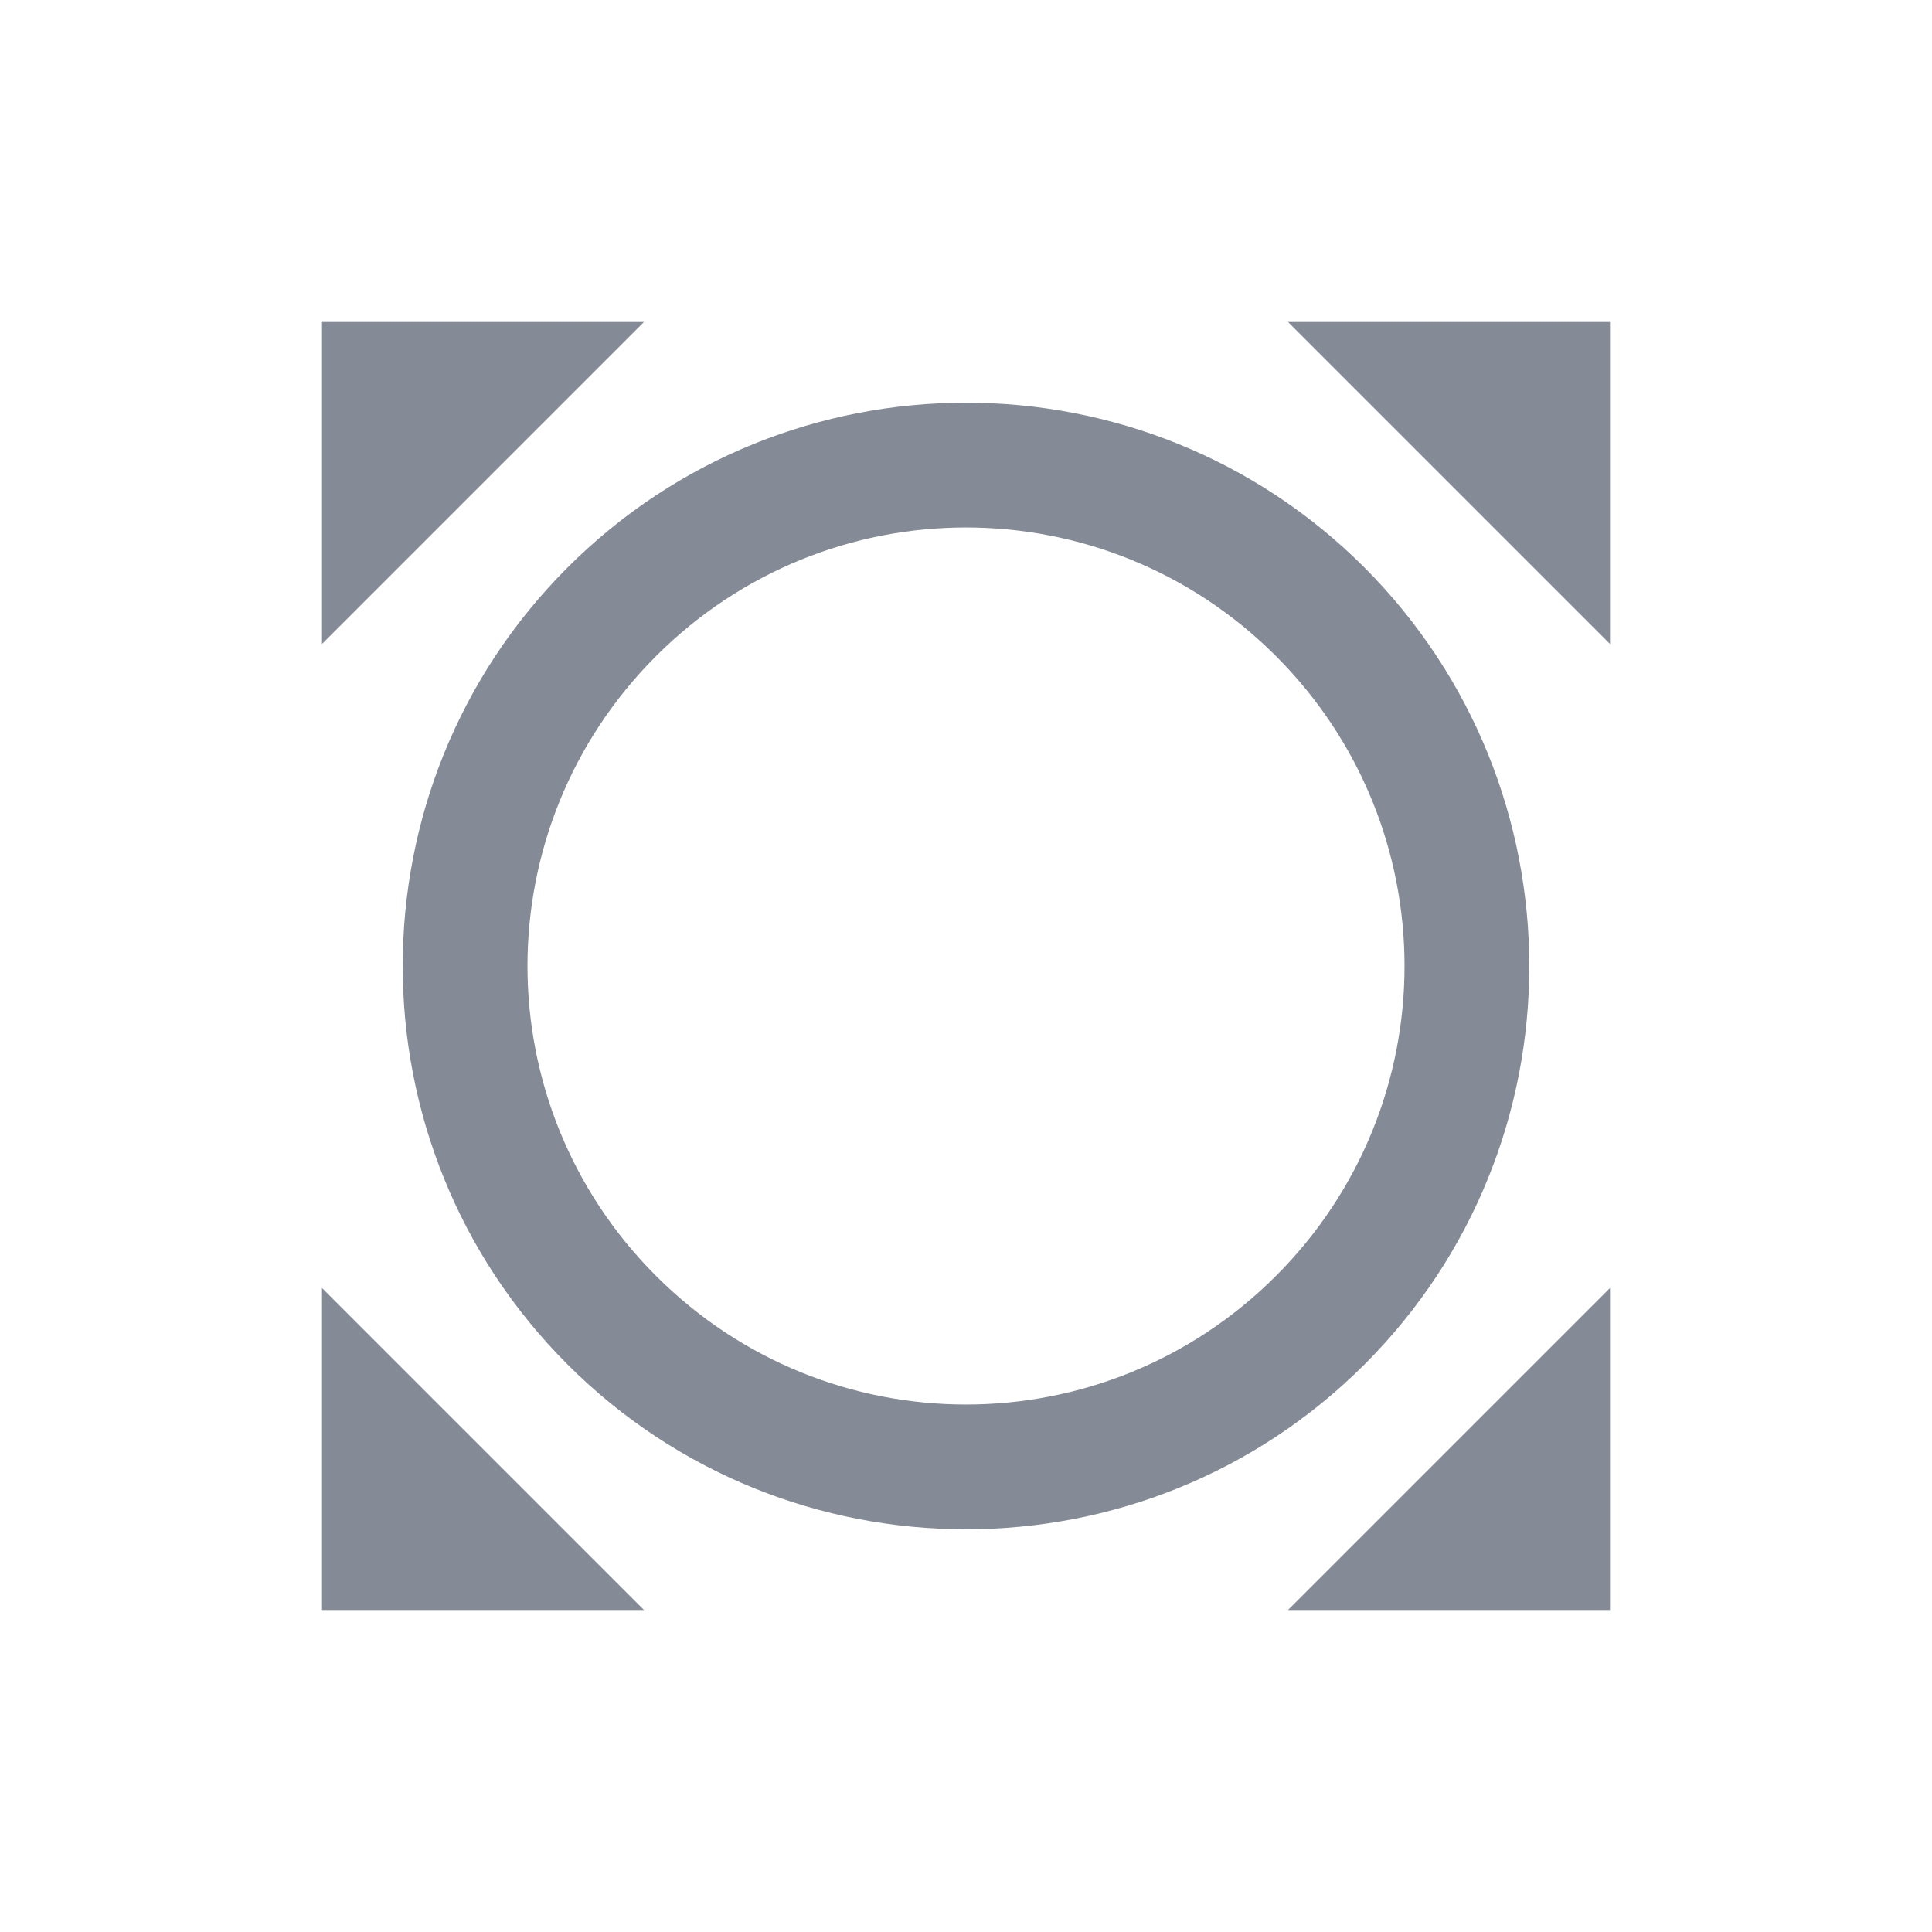 <svg width="24" height="24" viewBox="0 0 24 24" fill="none" xmlns="http://www.w3.org/2000/svg">
  <path
    d="M16 4L20 8V4H16ZM20 16L16 20H20V16ZM8 20L4 16V20H8ZM4 8L8 4H4V8ZM16.95 7.05C14.22 4.32 9.78 4.32 7.05 7.05C4.32 9.78 4.32 14.22 7.05 16.95C9.78 19.68 14.22 19.68 16.95 16.95C19.68 14.22 19.68 9.79 16.95 7.05ZM15.85 15.85C13.72 17.98 10.28 17.98 8.15 15.85C6.02 13.72 6.02 10.28 8.15 8.15C10.28 6.02 13.72 6.02 15.85 8.15C17.98 10.28 17.98 13.72 15.85 15.85Z"
    fill="#848B96"/>
</svg>
